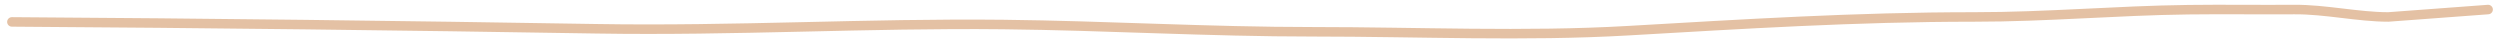 <svg width="263" height="5" viewBox="0 0 263 5" fill="none" xmlns="http://www.w3.org/2000/svg">
<path d="M1.25 2.305C21.915 2.438 42.236 2.687 62.768 3.027C77.17 3.266 91.3 2.422 105.559 2.579C116.514 2.7 127.071 3.345 138.201 3.345C149.216 3.345 160.393 3.857 171.262 3.229C183.341 2.533 195.243 1.784 207.671 1.784C215.407 1.784 222.614 1.114 230.217 1.019C233.929 0.972 237.648 1.031 241.359 1.004C244.633 0.98 248.071 1.784 251.25 1.784L261.75 1.004" stroke="#E4C1A4" stroke-linecap="round"/>
</svg>

